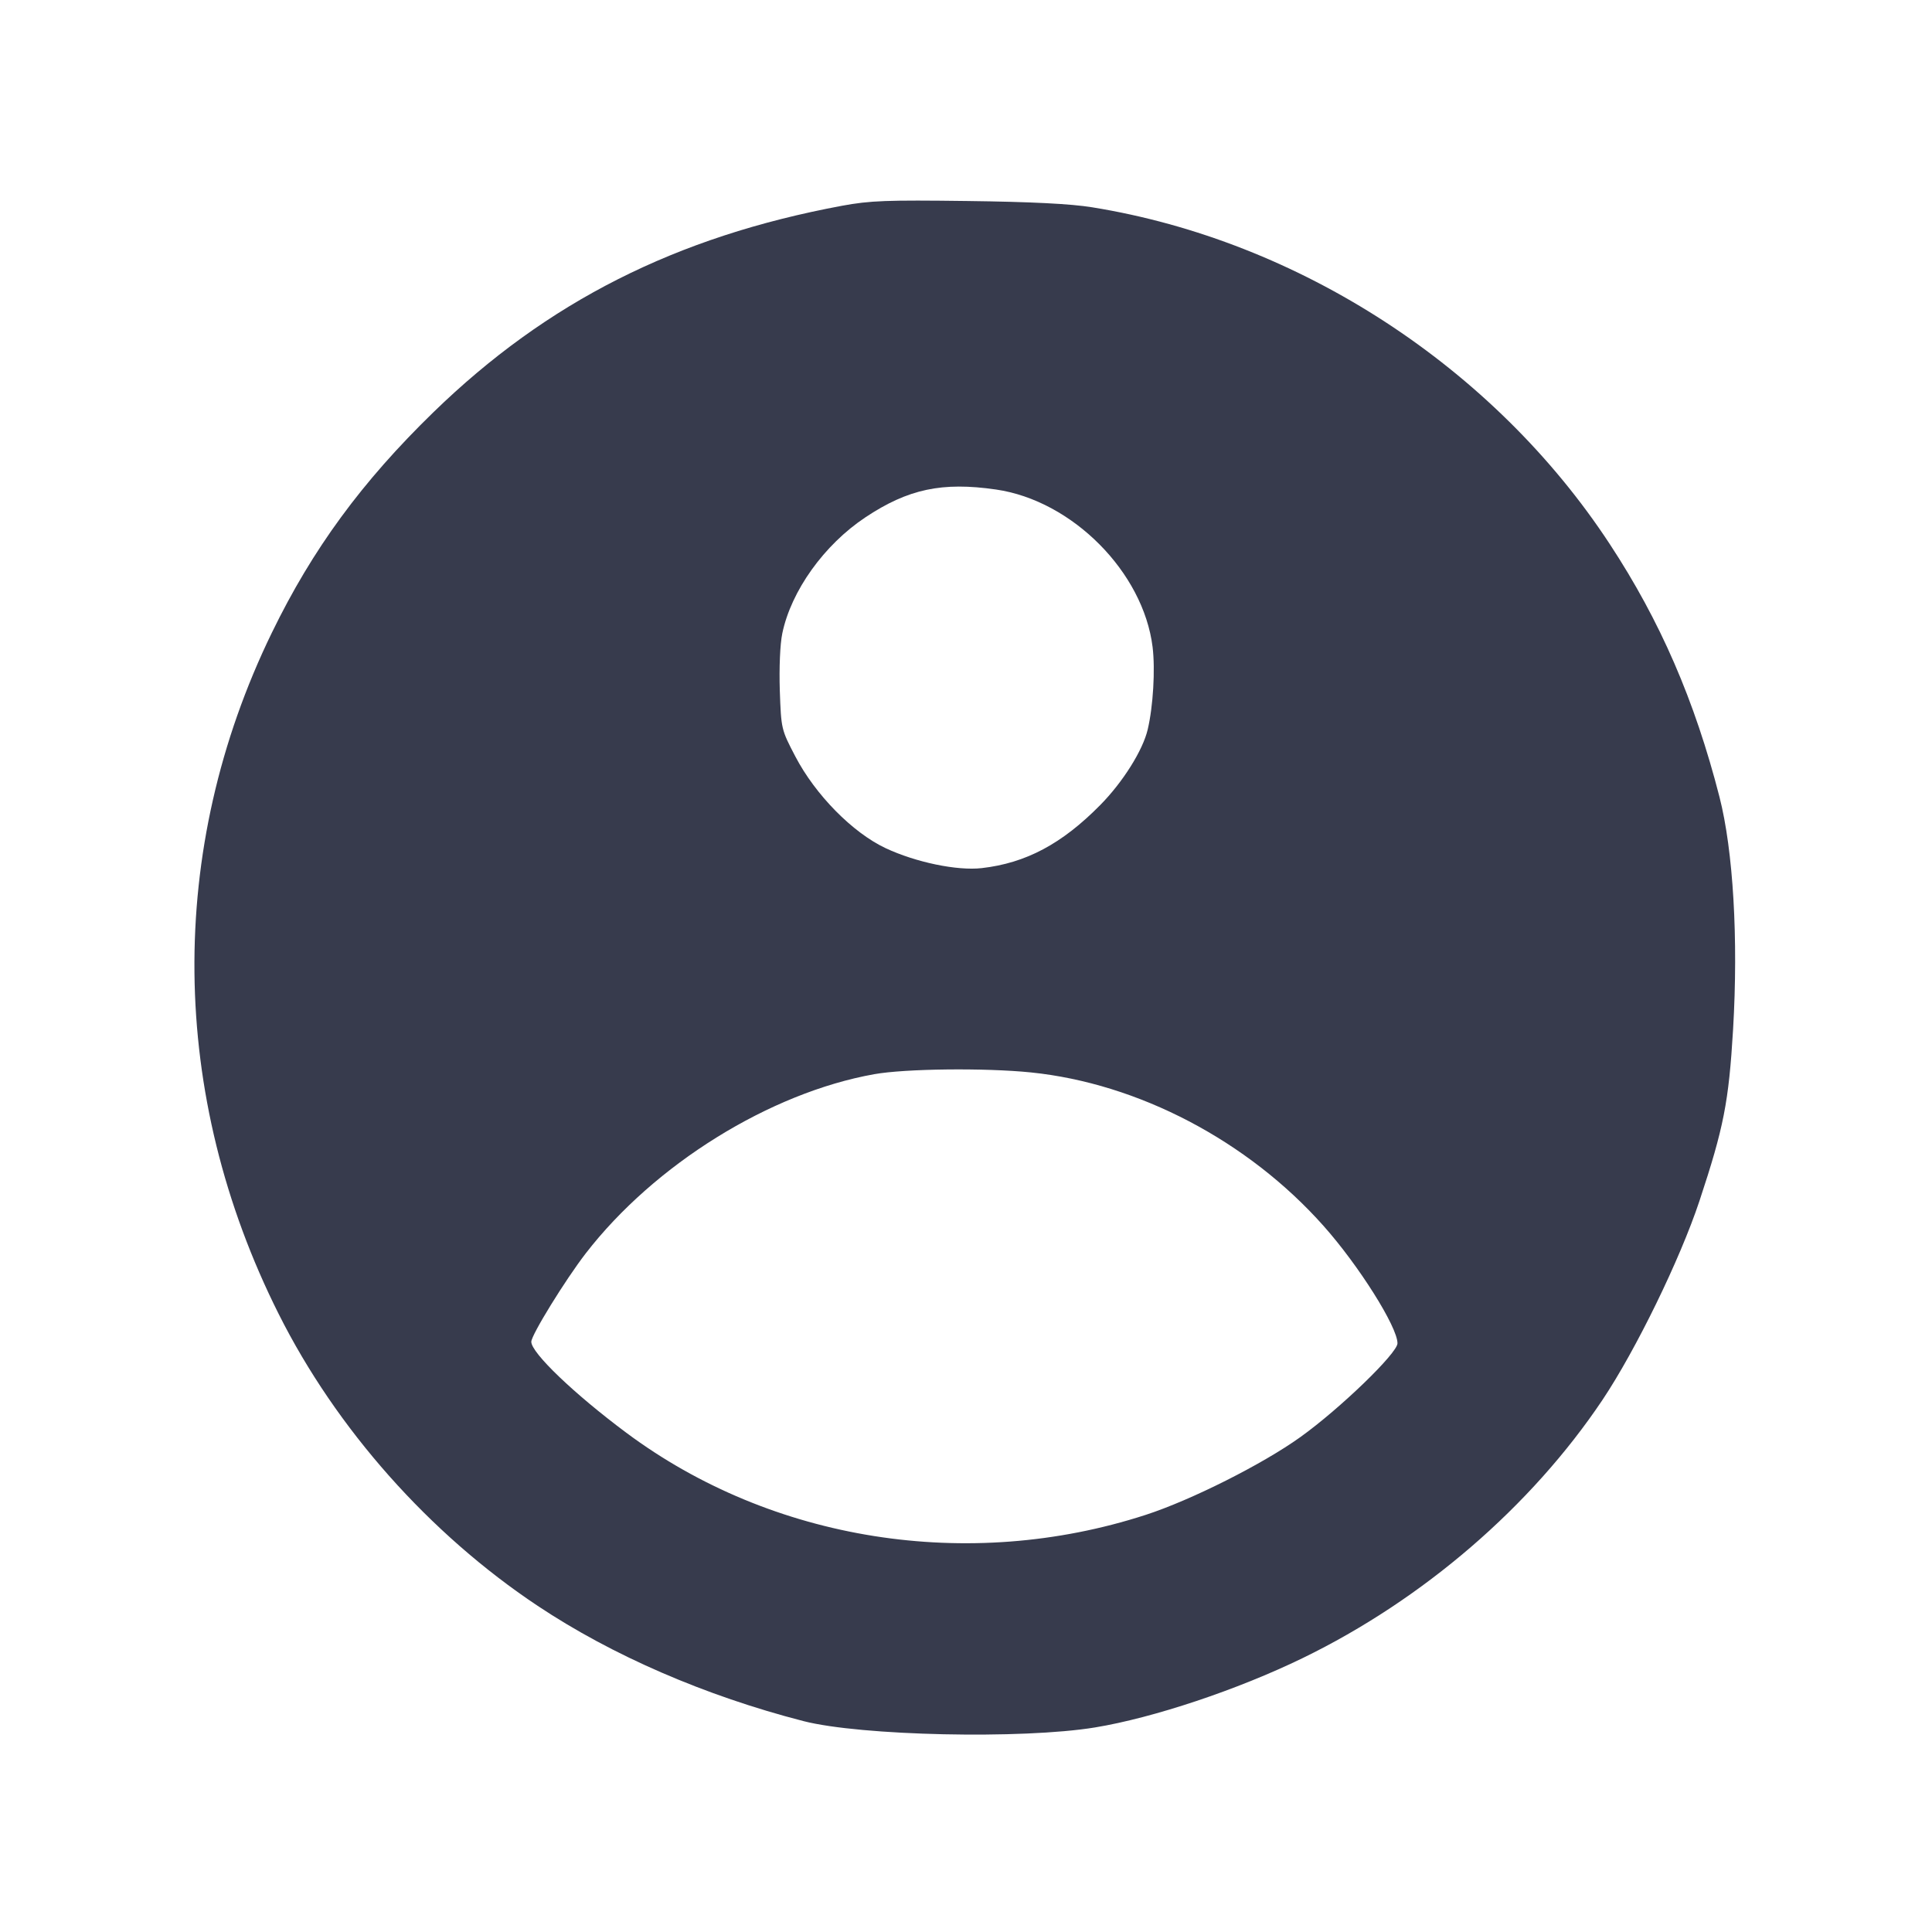 <svg width="24" height="24" viewBox="0 0 24 24" fill="none" xmlns="http://www.w3.org/2000/svg"><path d="M10.460 2.556 C 8.397 2.940,6.796 3.749,5.385 5.120 C 4.496 5.984,3.882 6.821,3.377 7.860 C 2.066 10.554,2.096 13.601,3.462 16.323 C 4.177 17.749,5.334 19.053,6.680 19.949 C 7.607 20.566,8.758 21.065,9.980 21.380 C 10.692 21.563,12.698 21.607,13.602 21.459 C 14.327 21.340,15.373 20.991,16.183 20.597 C 17.678 19.870,19.020 18.714,19.908 17.388 C 20.322 16.768,20.870 15.645,21.111 14.919 C 21.413 14.007,21.475 13.692,21.529 12.787 C 21.595 11.660,21.531 10.569,21.360 9.900 C 21.053 8.702,20.624 7.713,19.996 6.757 C 18.554 4.560,16.139 2.990,13.567 2.575 C 13.303 2.532,12.811 2.507,12.020 2.497 C 11.015 2.484,10.807 2.492,10.460 2.556 M12.373 6.081 C 13.320 6.218,14.203 7.107,14.318 8.038 C 14.352 8.317,14.325 8.776,14.257 9.063 C 14.196 9.322,13.949 9.715,13.668 10.000 C 13.192 10.483,12.745 10.721,12.196 10.784 C 11.891 10.819,11.376 10.712,11.001 10.536 C 10.591 10.343,10.129 9.874,9.880 9.397 C 9.705 9.062,9.704 9.057,9.687 8.578 C 9.678 8.293,9.690 8.003,9.718 7.868 C 9.828 7.339,10.238 6.767,10.751 6.426 C 11.281 6.074,11.703 5.984,12.373 6.081 M12.806 13.322 C 14.140 13.458,15.501 14.171,16.441 15.228 C 16.879 15.720,17.360 16.483,17.360 16.687 C 17.360 16.809,16.646 17.499,16.155 17.851 C 15.686 18.188,14.795 18.636,14.230 18.819 C 12.029 19.532,9.589 19.146,7.780 17.798 C 7.132 17.315,6.600 16.806,6.600 16.668 C 6.600 16.584,7.021 15.901,7.277 15.569 C 8.131 14.465,9.562 13.576,10.860 13.344 C 11.246 13.275,12.236 13.264,12.806 13.322 " fill="#373B4D" stroke="none" fill-rule="evenodd"></path></svg>